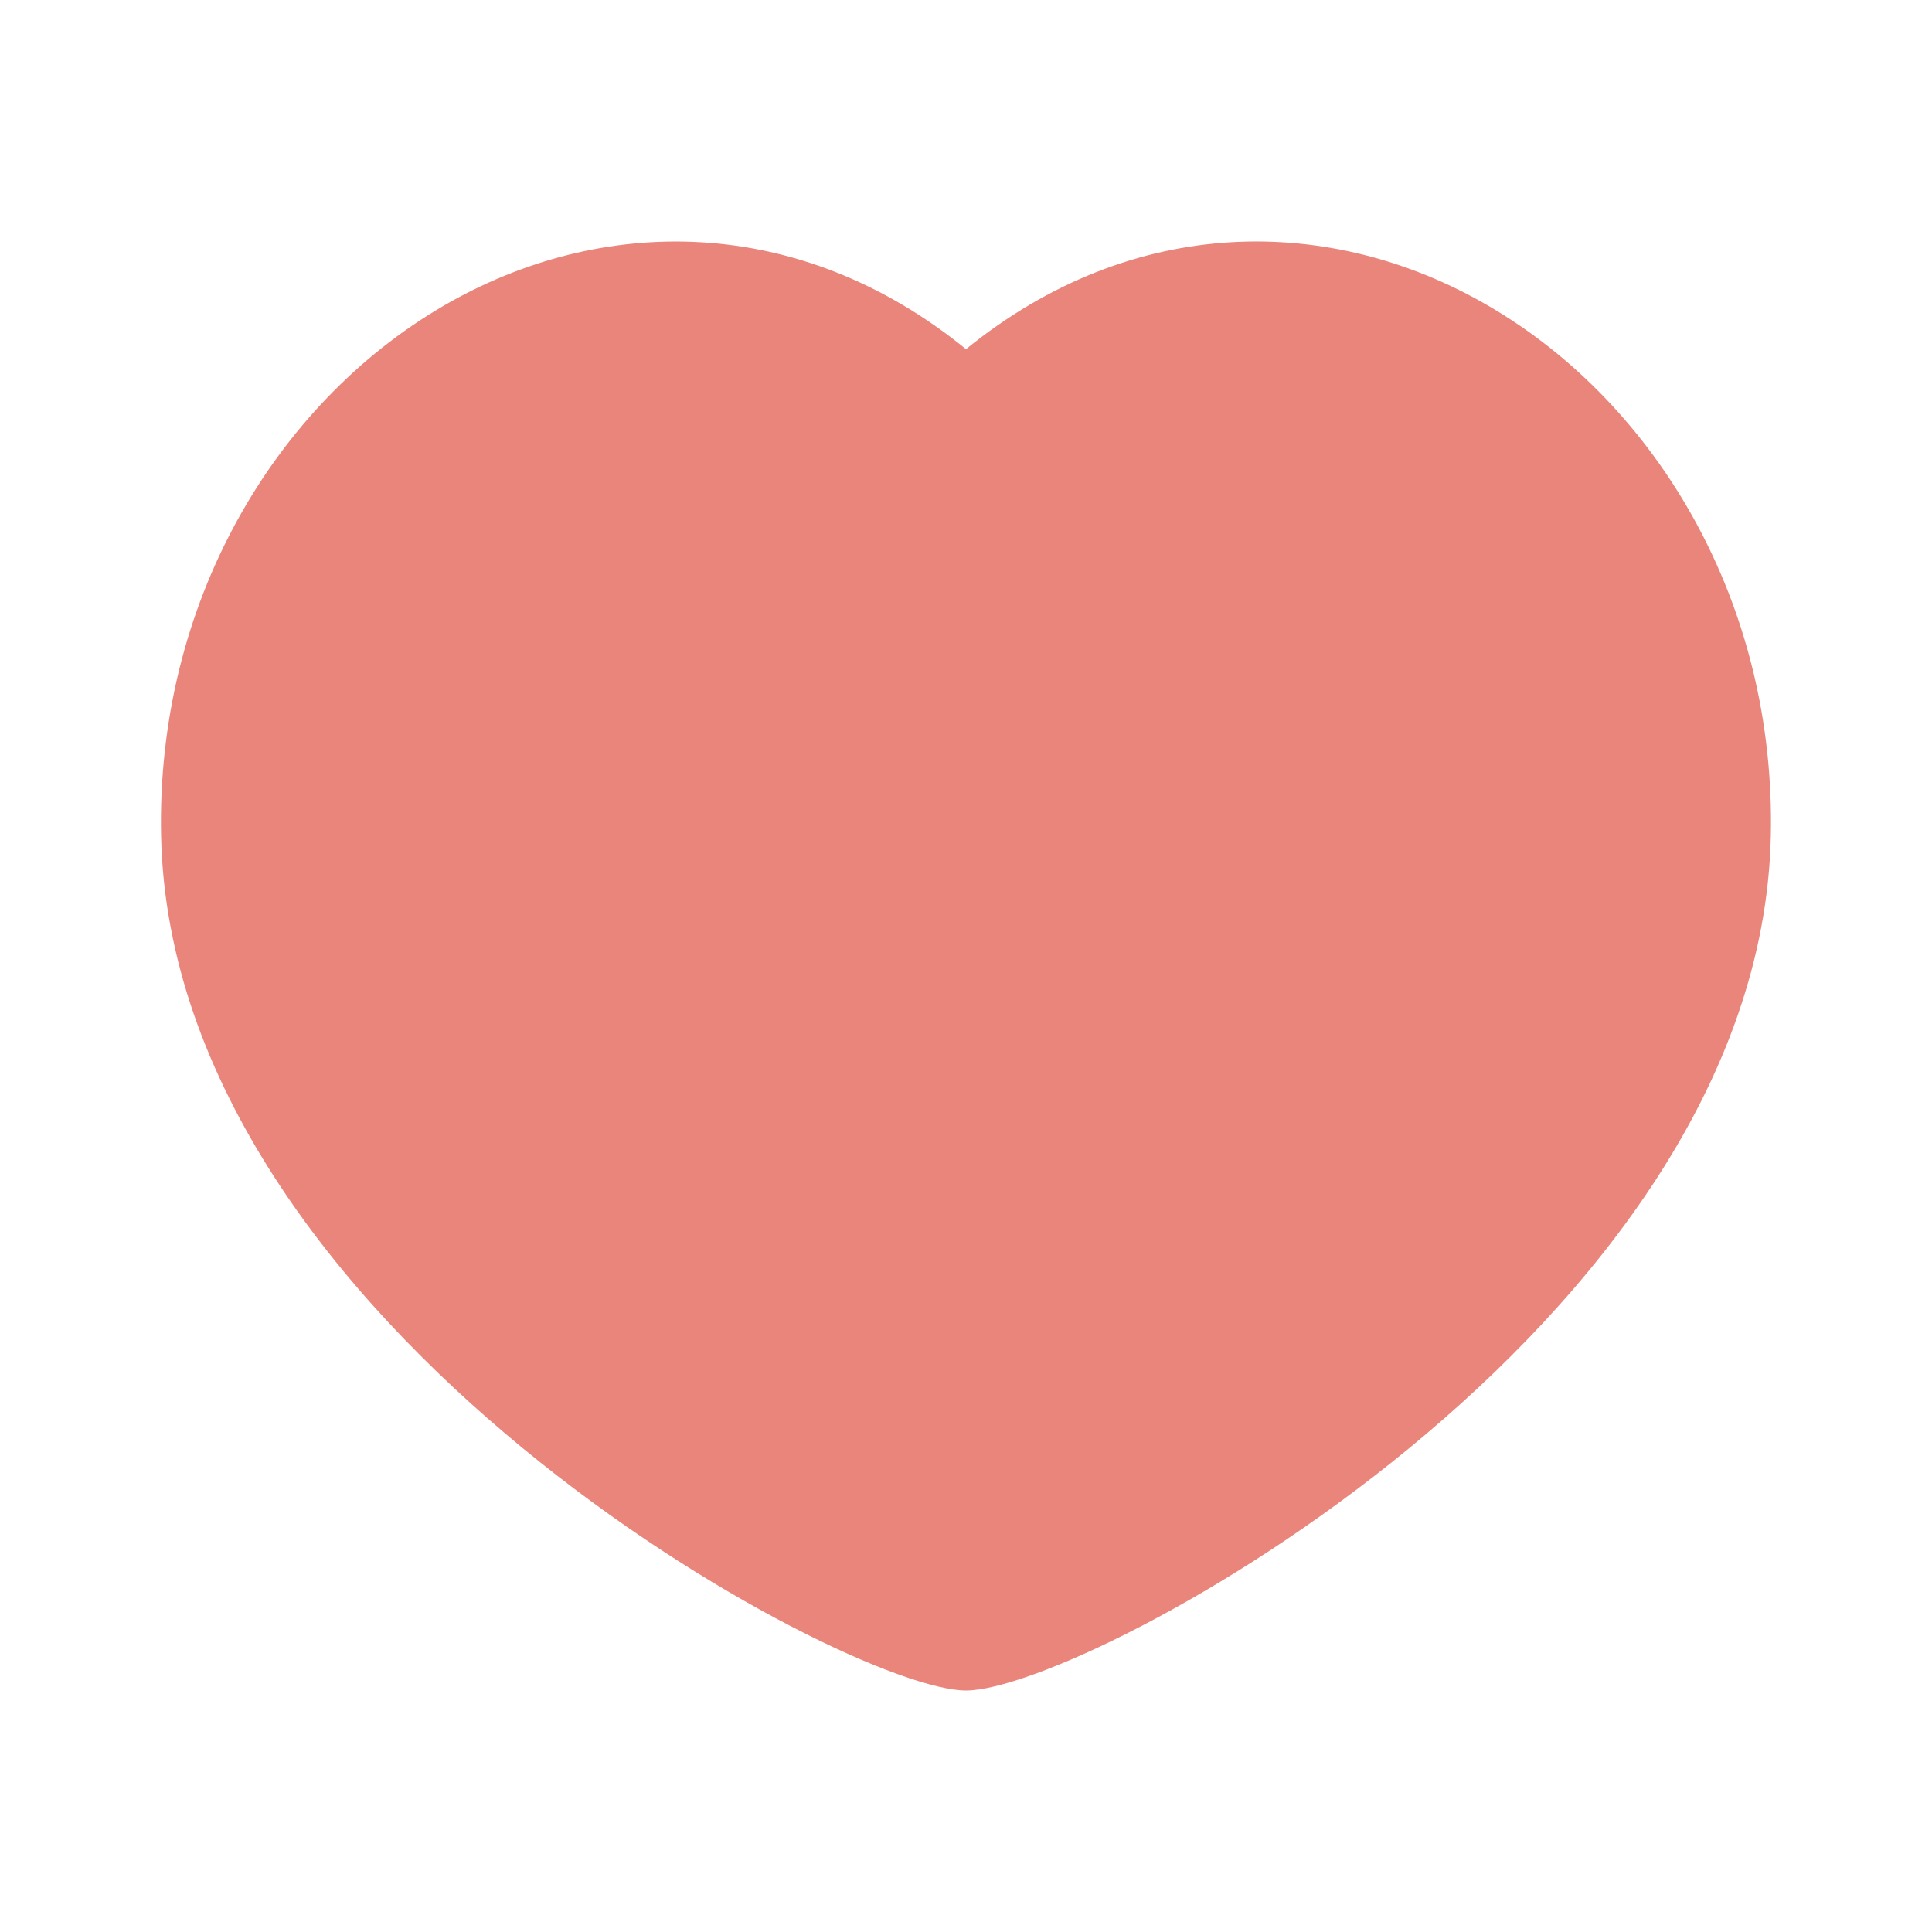 <svg width="23" height="23" viewBox="0 0 23 23" fill="none" xmlns="http://www.w3.org/2000/svg">
<g clip-path="url(#clip0_2061_453)">
<g clip-path="url(#clip1_2061_453)">
<path d="M17.723 3.643C19.731 4.813 21.144 7.188 21.081 9.96C20.949 15.812 12.937 20.125 11.5 20.125C10.062 20.125 2.05 15.812 1.918 9.96C1.856 7.188 3.269 4.814 5.276 3.643C7.155 2.549 9.514 2.542 11.5 4.157C13.486 2.542 15.845 2.548 17.723 3.643Z" fill="#EA857B"/>
</g>
</g>
<defs>
<clipPath id="clip0_2061_453">
<rect width="23" height="23" fill="white"/>
</clipPath>
<clipPath id="clip1_2061_453">
<rect width="23" height="23" fill="white"/>
</clipPath>
</defs>
</svg>
